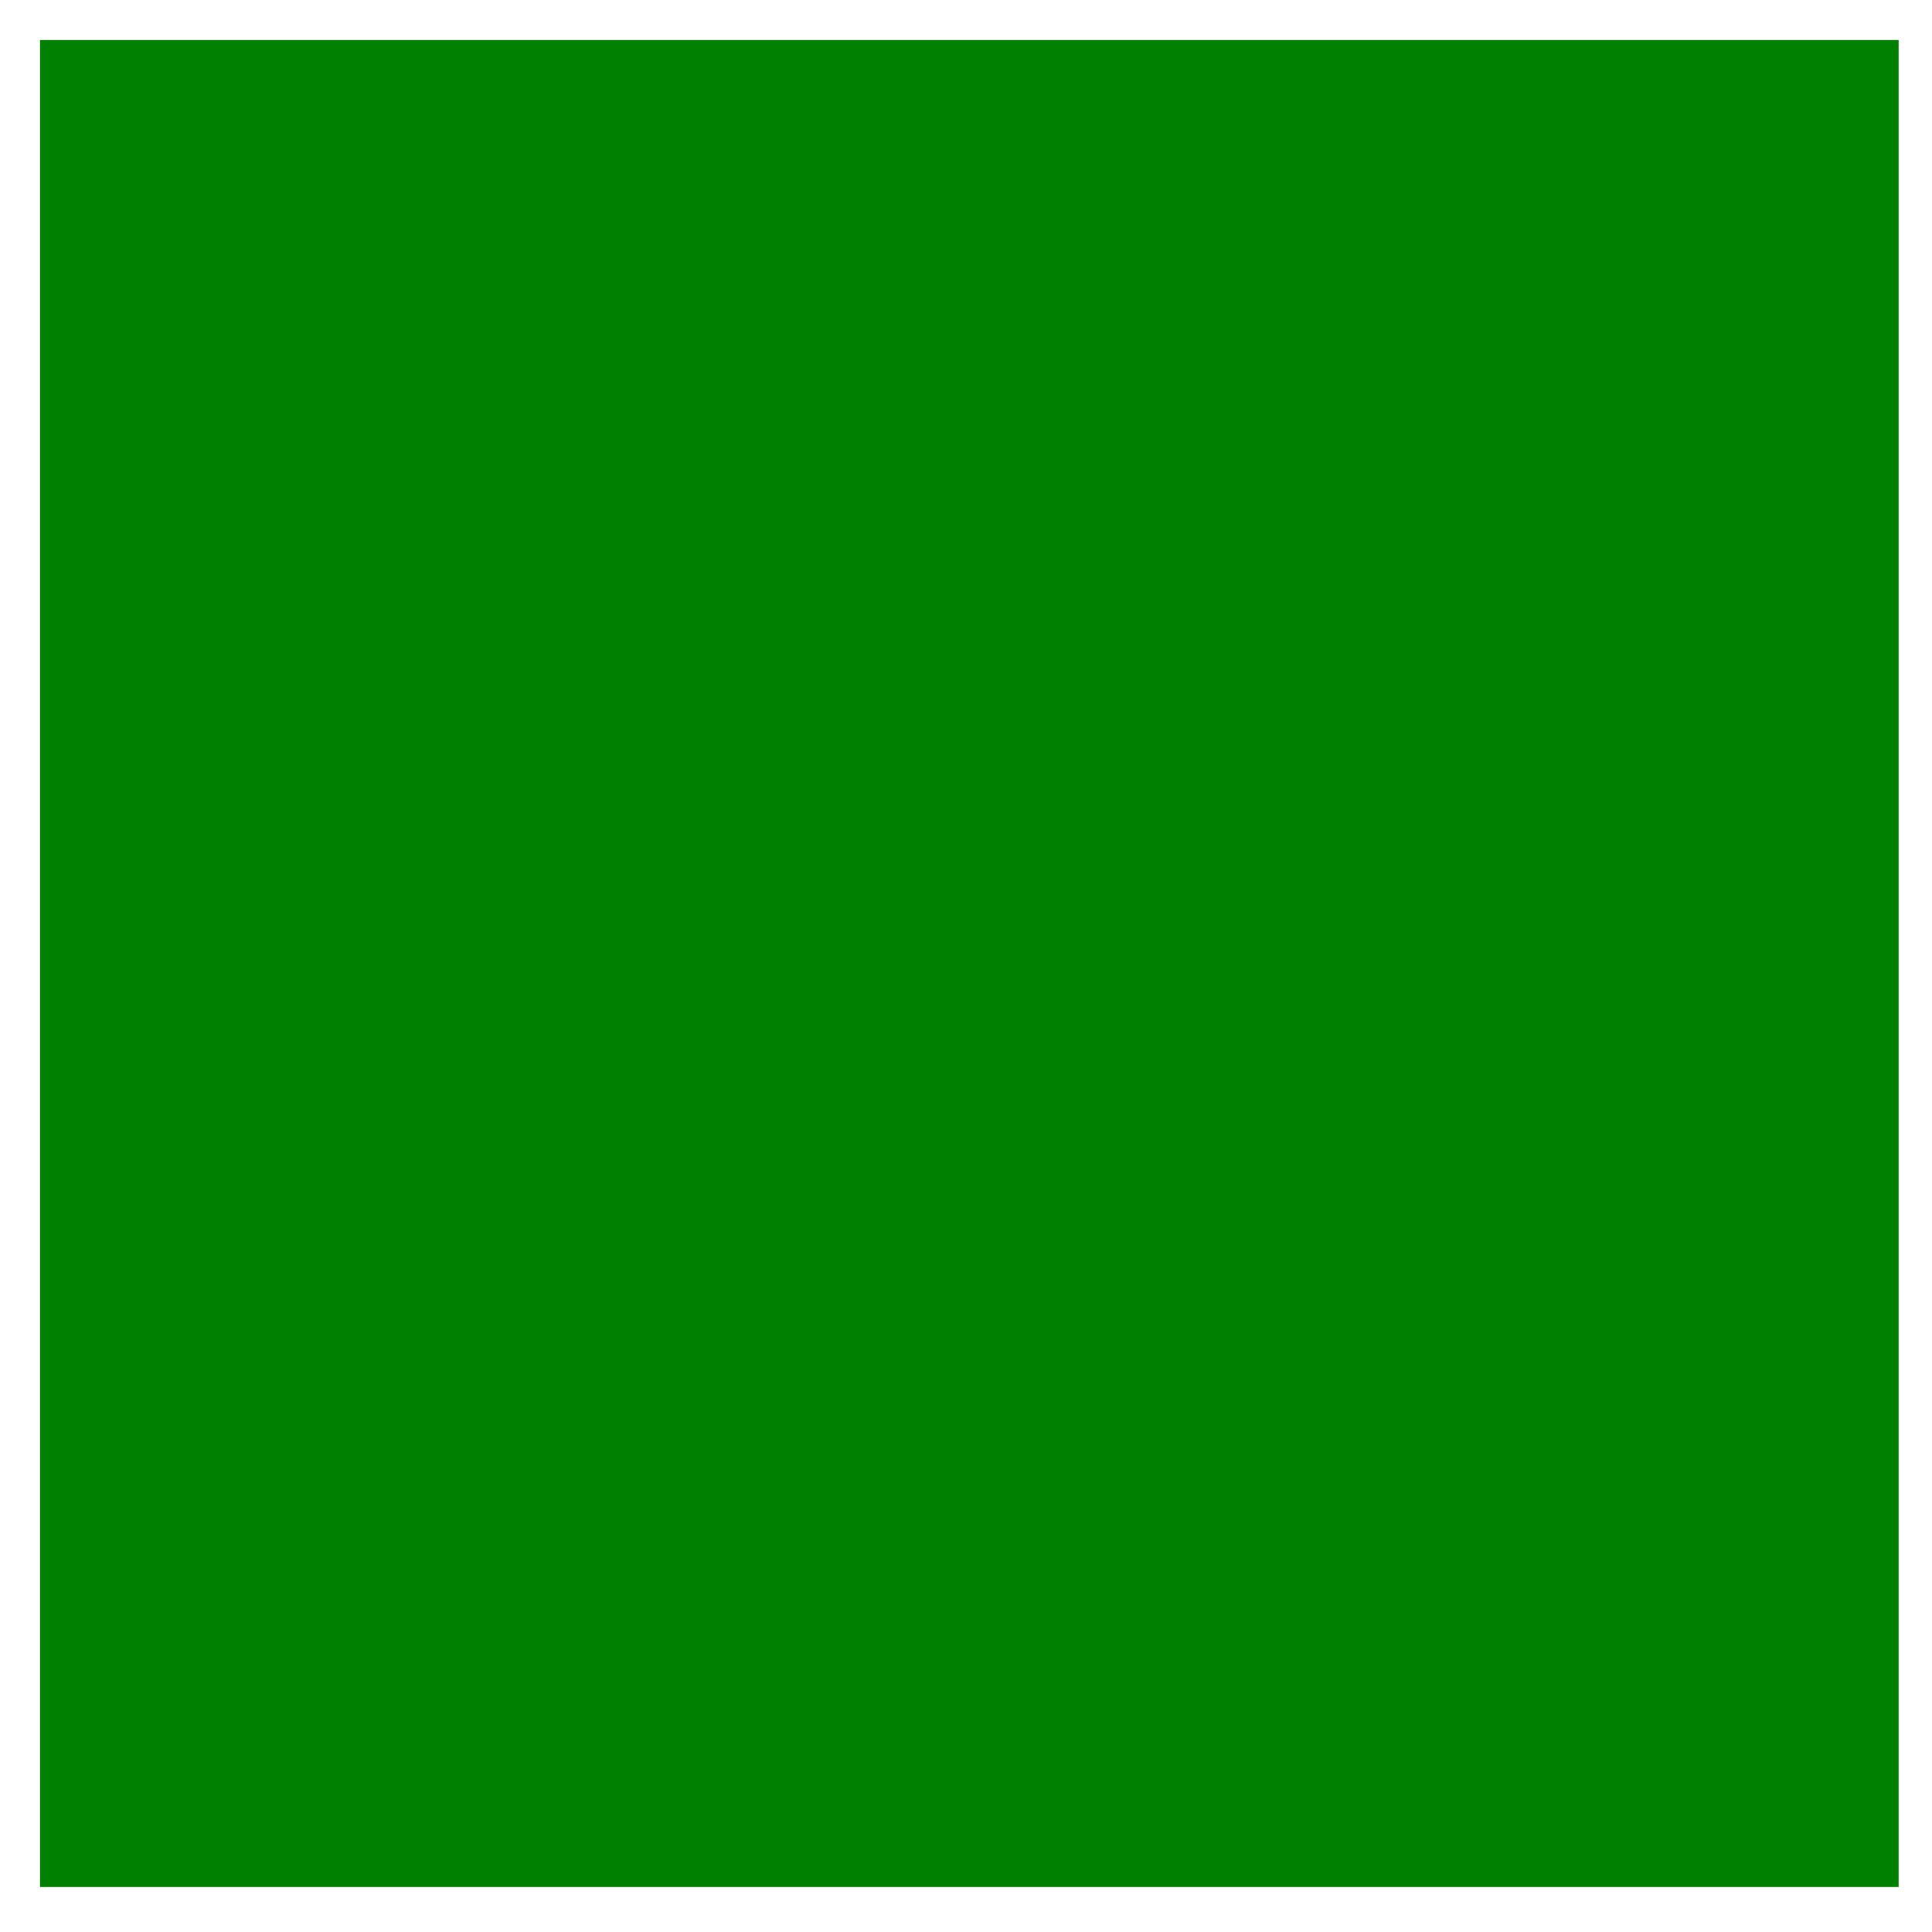 <?xml version="1.0" standalone="no"?>
        <!DOCTYPE svg PUBLIC "-//W3C//DTD SVG 1.1//EN" 
        "http://www.w3.org/Graphics/SVG/1.1/DTD/svg11.dtd"><svg id="changeColor" fill="#DC7633" xmlns="http://www.w3.org/2000/svg" xmlns:xlink="http://www.w3.org/1999/xlink" width="16" viewBox="0 0 375 375" height="16" version="1.0"><defs><path id="pathAttribute" d="M 7.773 7.773 L 368.523 7.773 L 368.523 366.273 L 7.773 366.273 Z M 7.773 7.773 " fill="green"></path></defs><g><path id="pathAttribute" d="M 7.773 7.773 L 368.523 7.773 L 368.523 366.273 L 7.773 366.273 L 7.773 7.773 " fill-opacity="1" fill-rule="nonzero" fill="green"></path></g><g id="inner-icon" class="svgg" transform="translate(90,70) "> <svg role="img" viewBox="0 0 24 24" xmlns="http://www.w3.org/2000/svg" id="IconChangeColor" height="199.8" width="199.8"><title>Mapbox</title><path d="M12 0C5.372 0 0 5.372 0 12s5.372 12 12 12 12-5.372 12-12S18.628 0 12 0zm5.696 14.943c-4.103 4.103-11.433 2.794-11.433 2.794S4.94 10.421 9.057 6.304c2.281-2.281 6.061-2.187 8.45.189s2.471 6.168.189 8.45zm-4.319-7.91l-1.174 2.416-2.416 1.174 2.416 1.174 1.174 2.416 1.174-2.416 2.416-1.174-2.416-1.174-1.174-2.416z" id="mainIconPathAttribute" fill="green" filter="url(#shadow)"></path><filter id="shadow"><feDropShadow id="shadowValue" stdDeviation=".5" dx="0" dy="0" flood-color="black"></feDropShadow></filter><filter id="shadow"><feDropShadow id="shadowValue" stdDeviation=".5" dx="0" dy="0" flood-color="black"></feDropShadow></filter></svg> </g></svg>